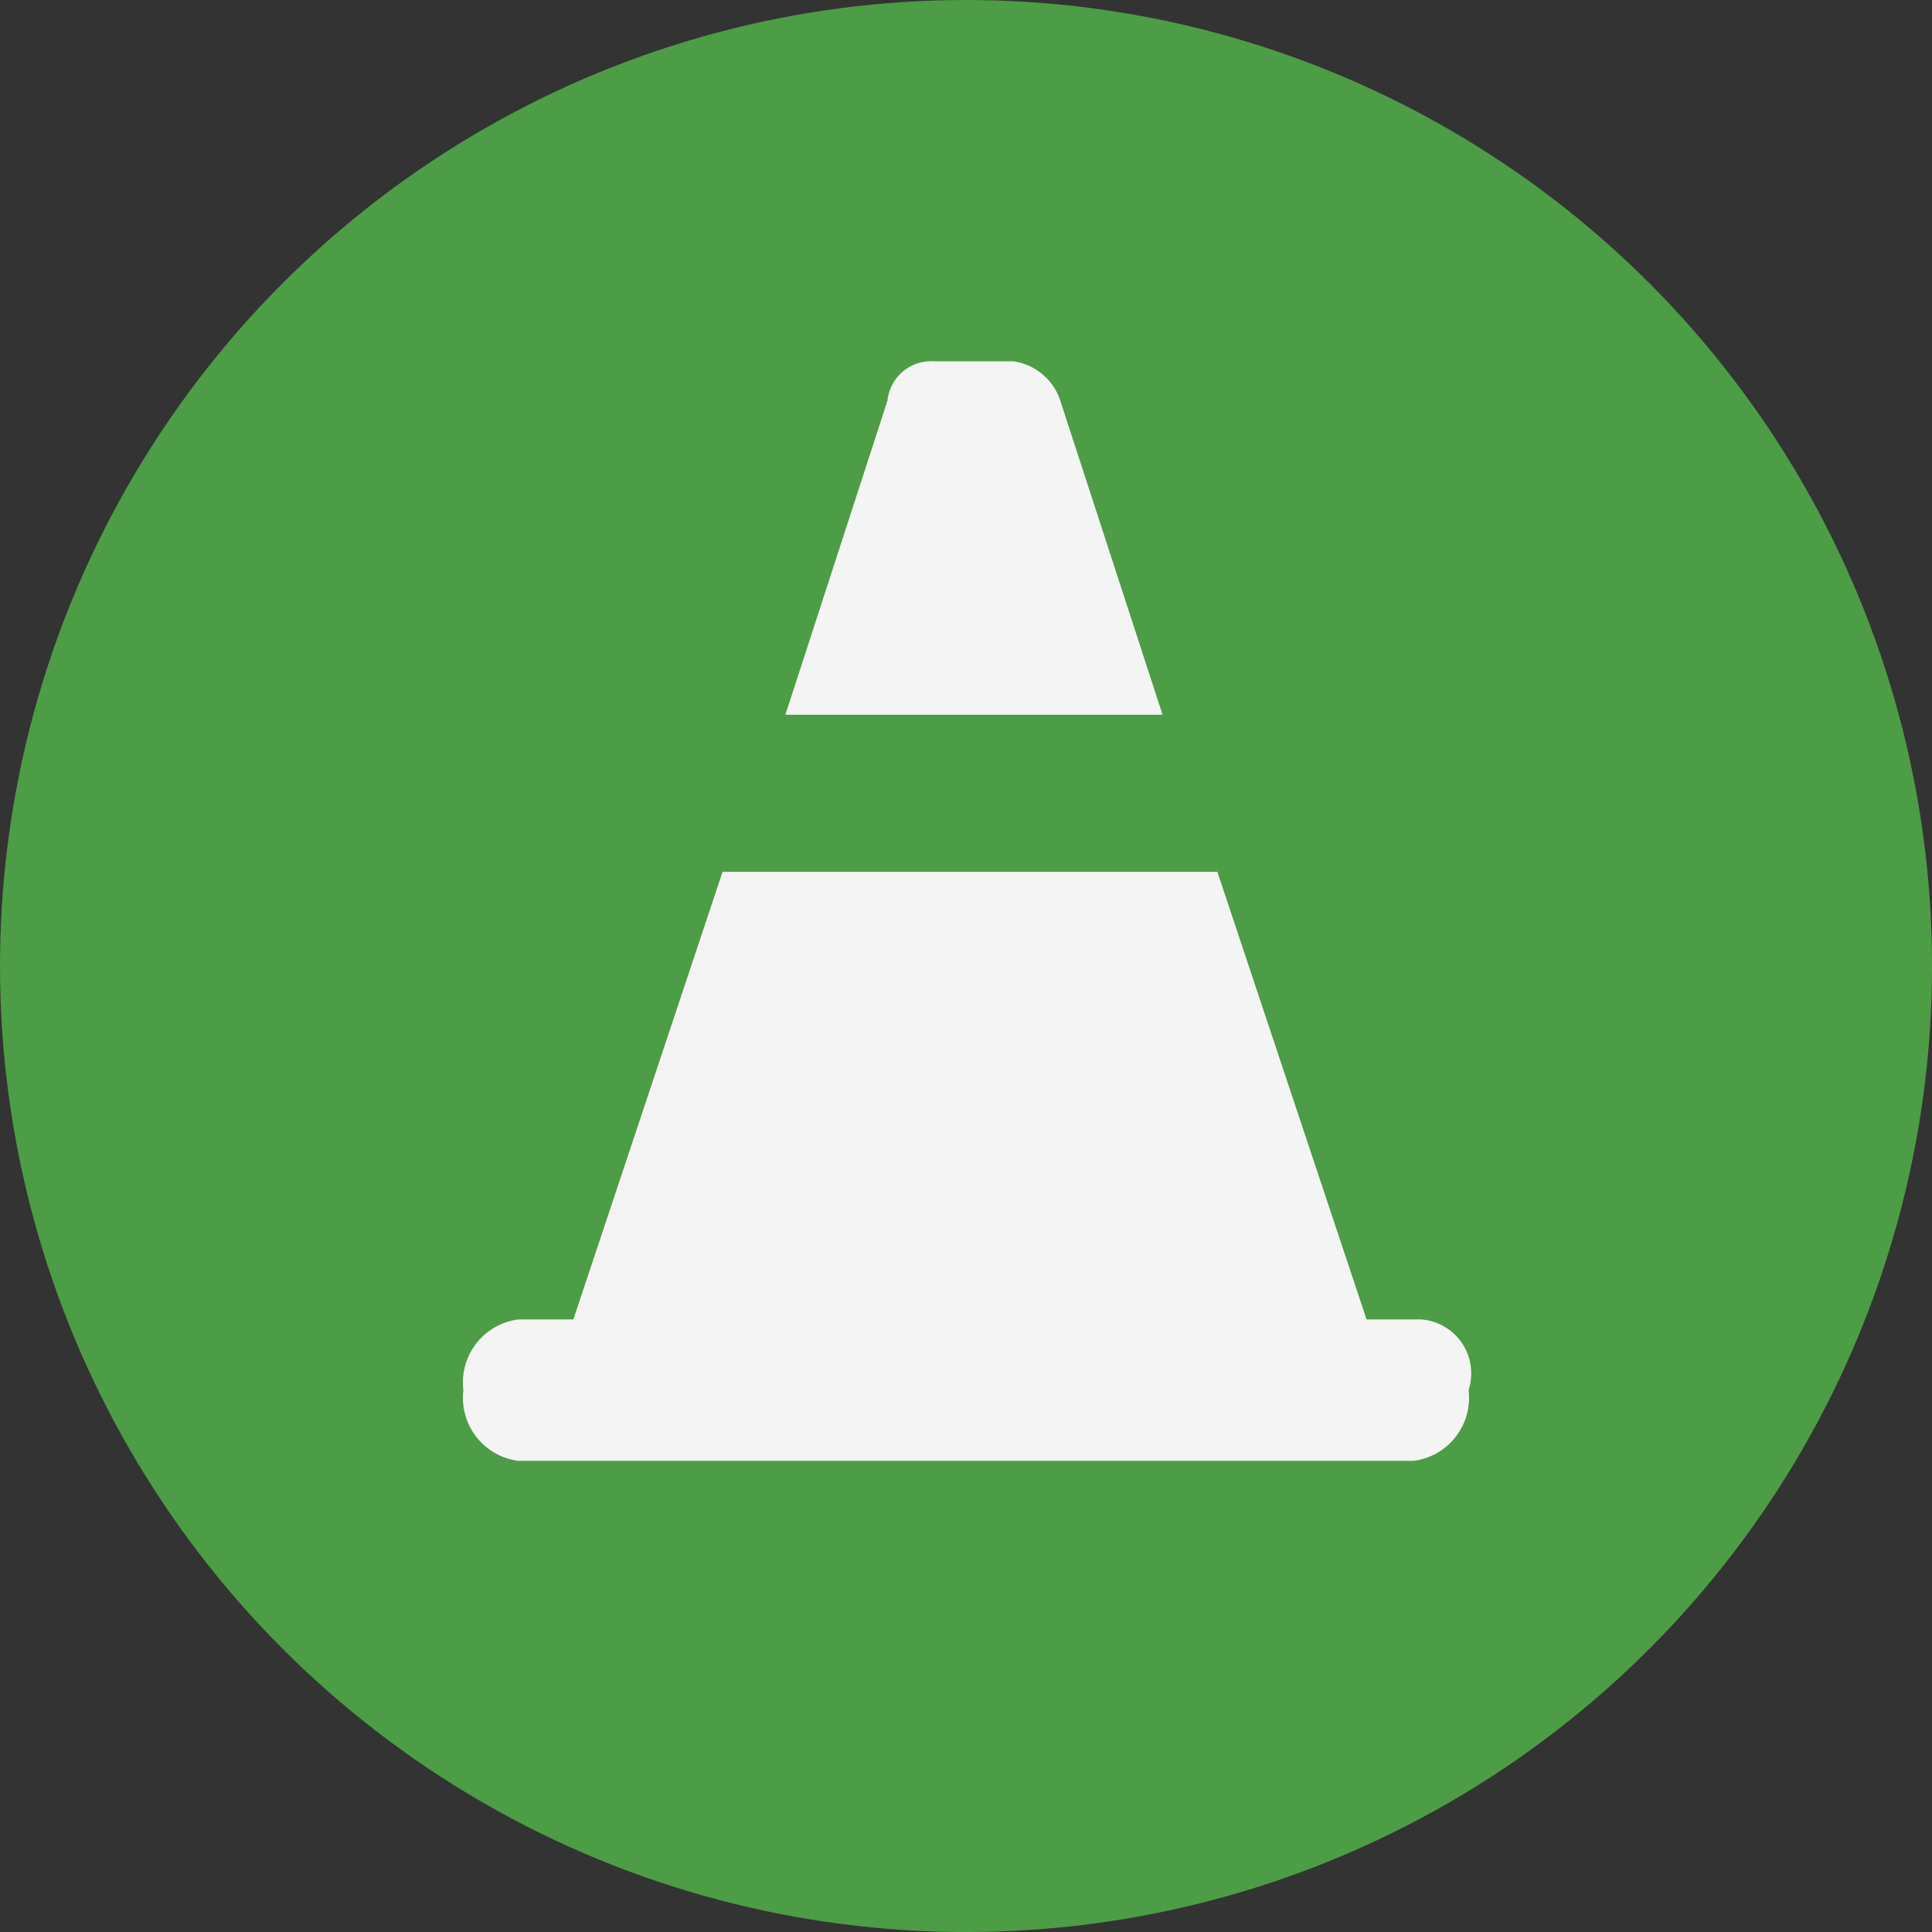 <svg xmlns="http://www.w3.org/2000/svg" viewBox="-11256.268 8545 46.613 46.613">
  <rect x="-11256.268" y="8545" width="46.613" height="46.613" fill="#333333" stroke="none"/>
  <defs>
    <style>
      .cls-1 {
        fill: #4c9d45;
      }

      .cls-2 {
        fill: #f4f4f4;
      }
    </style>
  </defs>
  <g id="MiniCrash_Green" transform="translate(-11256.268 8545)">
    <circle id="Ellipse_14" data-name="Ellipse 14" class="cls-1" cx="23.307" cy="23.307" r="23.307" transform="translate(0 0)"/>
    <g id="Group_311" data-name="Group 311" transform="translate(11.18 8.717)">
      <path id="Path_885" data-name="Path 885" class="cls-2" d="M19.1,13.127,16.632,5.547A1.4,1.4,0,0,0,15.5,4.6H13.6a1.061,1.061,0,0,0-1.137.947L10,13.127Z" transform="translate(-2.231 -4.6)"/>
      <path id="Path_886" data-name="Path 886" class="cls-2" d="M29.017,21.9H27.691l-3.6-10.8H12.153l-3.6,10.8H7.226A1.531,1.531,0,0,0,5.9,23.606a1.531,1.531,0,0,0,1.326,1.705h21.6a1.531,1.531,0,0,0,1.326-1.705A1.306,1.306,0,0,0,29.017,21.9Z" transform="translate(-5.9 1.217)"/>
    </g>
  </g>
</svg>
